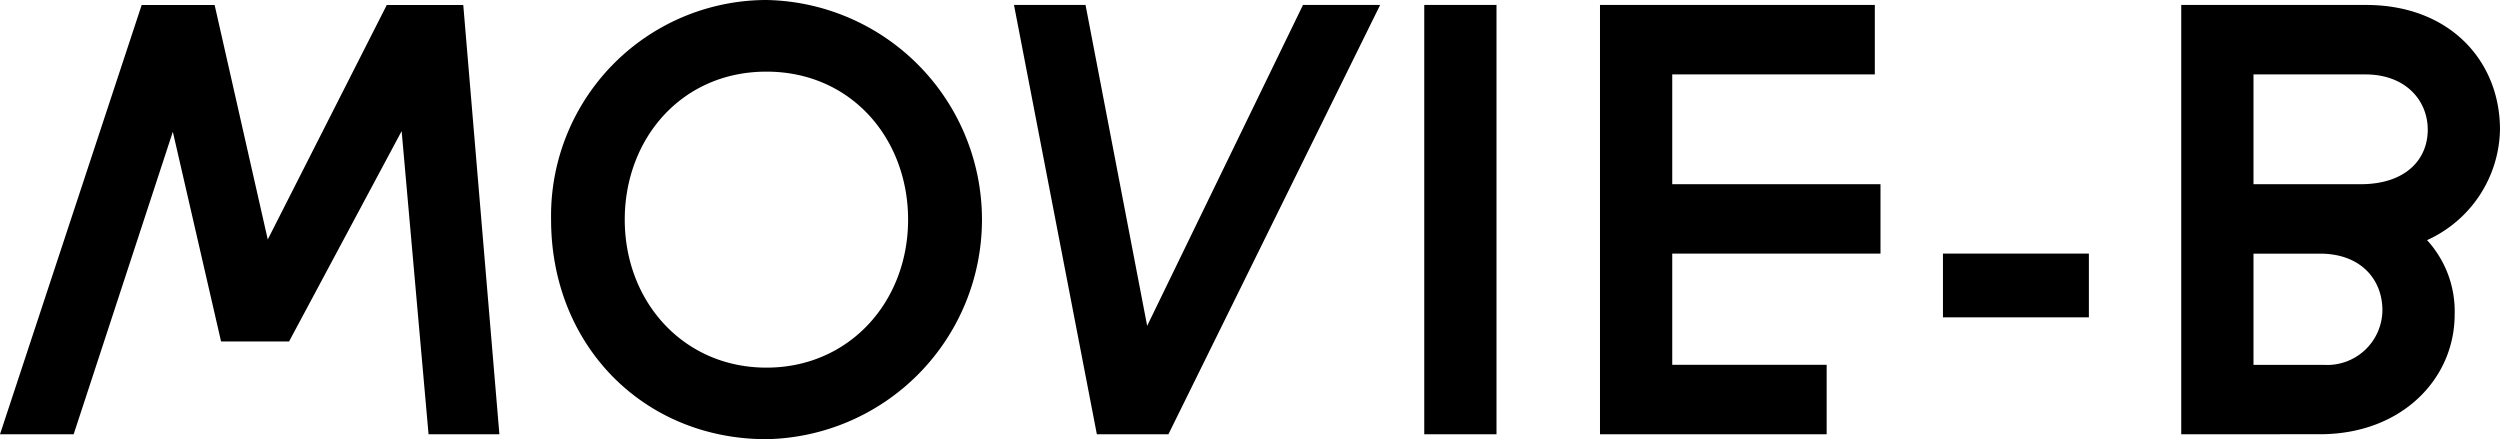 <svg xmlns="http://www.w3.org/2000/svg" width="197.642" height="34.72" viewBox="0 0 197.642 34.72">
  <g id="Group_1050" data-name="Group 1050" transform="translate(-275.143 -4434.668)">
    <path id="Path_9666" data-name="Path 9666" d="M288.807,4445.084,280.967,4469h-5.824l11.2-33.936h5.768l4.2,18.536,9.408-18.536h6.048L314.623,4469h-5.6l-2.127-23.968-8.9,16.632h-5.376Z"/>
    <path id="Path_9667" data-name="Path 9667" d="M335.734,4434.668a17.363,17.363,0,0,1,0,34.72c-9.688,0-17.024-7.392-17.024-17.36A17.056,17.056,0,0,1,335.734,4434.668Zm0,29.064c6.552,0,11.2-5.208,11.2-11.7,0-6.384-4.48-11.7-11.2-11.7s-11.2,5.32-11.2,11.7C324.534,4458.524,329.182,4463.732,335.734,4463.732Z"/>
    <path id="Path_9668" data-name="Path 9668" d="M355.306,4435.06h5.656l4.872,25.368,12.319-25.368h6.1L367.514,4469h-5.657Z"/>
    <path id="Path_9669" data-name="Path 9669" d="M387.74,4469V4435.06h5.712V4469Z"/>
    <path id="Path_9670" data-name="Path 9670" d="M401.633,4469V4435.06H423.36v5.488H407.345v8.68h16.464v5.488H407.345v8.792h12.208V4469Z"/>
    <path id="Path_9671" data-name="Path 9671" d="M440.283,4459.756H428.747v-5.04h11.536Z"/>
    <path id="Path_9672" data-name="Path 9672" d="M447.585,4469V4435.06H462.2c6.609,0,10.584,4.424,10.584,9.856a9.784,9.784,0,0,1-5.767,8.736,8.325,8.325,0,0,1,2.183,5.88c0,5.1-4.2,9.464-10.639,9.464Zm5.712-28.448v8.68h8.456c3.584,0,5.32-1.96,5.32-4.312,0-2.3-1.736-4.368-4.927-4.368Zm0,14.168v8.792h5.544a4.365,4.365,0,0,0,4.648-4.312c0-2.464-1.736-4.48-4.927-4.48Z"/>
  </g>
</svg>
